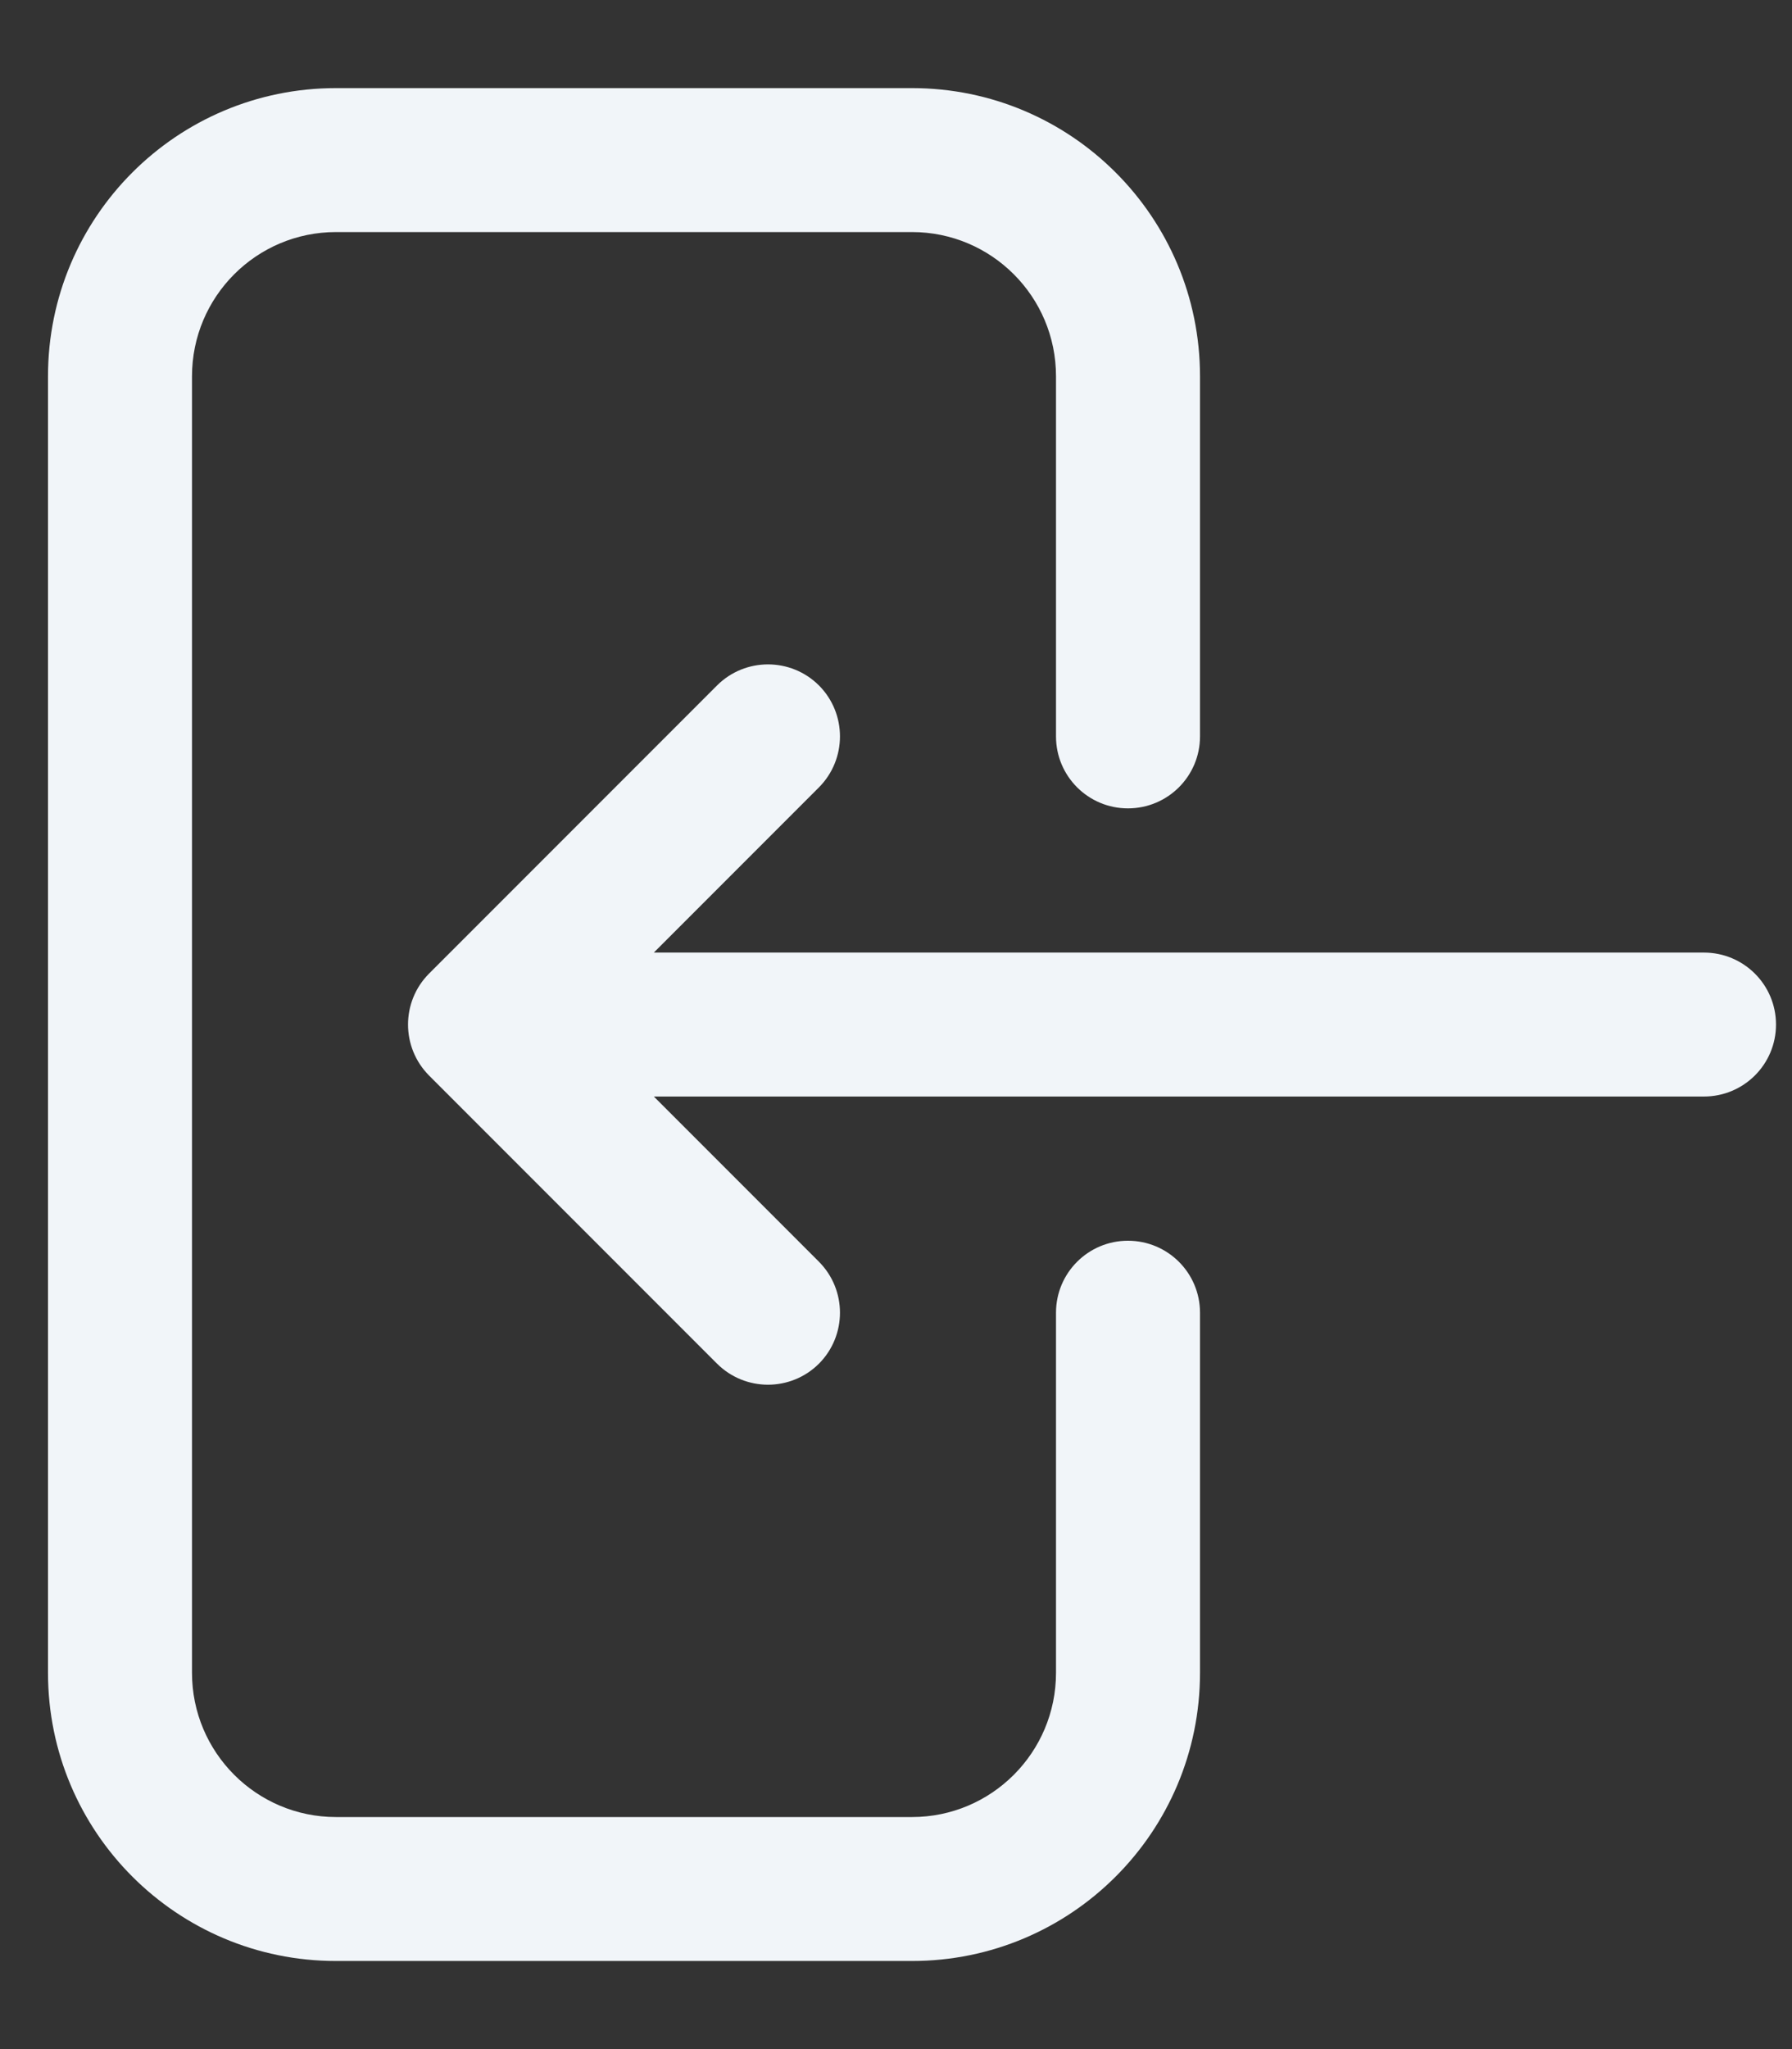 <svg width="14" height="16" viewBox="0 0 14 16" fill="none" xmlns="http://www.w3.org/2000/svg">
<rect x="0" y="0" width="14" height="16" fill="#333333" stroke="none"/>
<path fill-rule="evenodd" clip-rule="evenodd" d="M2.625 1.812C2.004 1.812 1.5 2.316 1.5 2.938L1.5 13.062C1.5 13.684 2.004 14.188 2.625 14.188H7.125C7.746 14.188 8.25 13.684 8.25 13.062V10.25C8.25 9.939 8.502 9.688 8.812 9.688C9.123 9.688 9.375 9.939 9.375 10.25V13.062C9.375 14.305 8.368 15.312 7.125 15.312H2.625C1.382 15.312 0.375 14.305 0.375 13.062L0.375 2.938C0.375 1.695 1.382 0.688 2.625 0.688L7.125 0.688C8.368 0.688 9.375 1.695 9.375 2.938V5.75C9.375 6.061 9.123 6.312 8.812 6.312C8.502 6.312 8.25 6.061 8.25 5.75V2.938C8.25 2.316 7.746 1.812 7.125 1.812L2.625 1.812ZM6.398 5.352C6.617 5.572 6.617 5.928 6.398 6.148L5.108 7.438L13.312 7.438C13.623 7.438 13.875 7.689 13.875 8C13.875 8.311 13.623 8.562 13.312 8.562L5.108 8.562L6.398 9.852C6.617 10.072 6.617 10.428 6.398 10.648C6.178 10.867 5.822 10.867 5.602 10.648L3.352 8.398C3.133 8.178 3.133 7.822 3.352 7.602L5.602 5.352C5.822 5.133 6.178 5.133 6.398 5.352Z" fill="#F1F5F9"/>
</svg>
